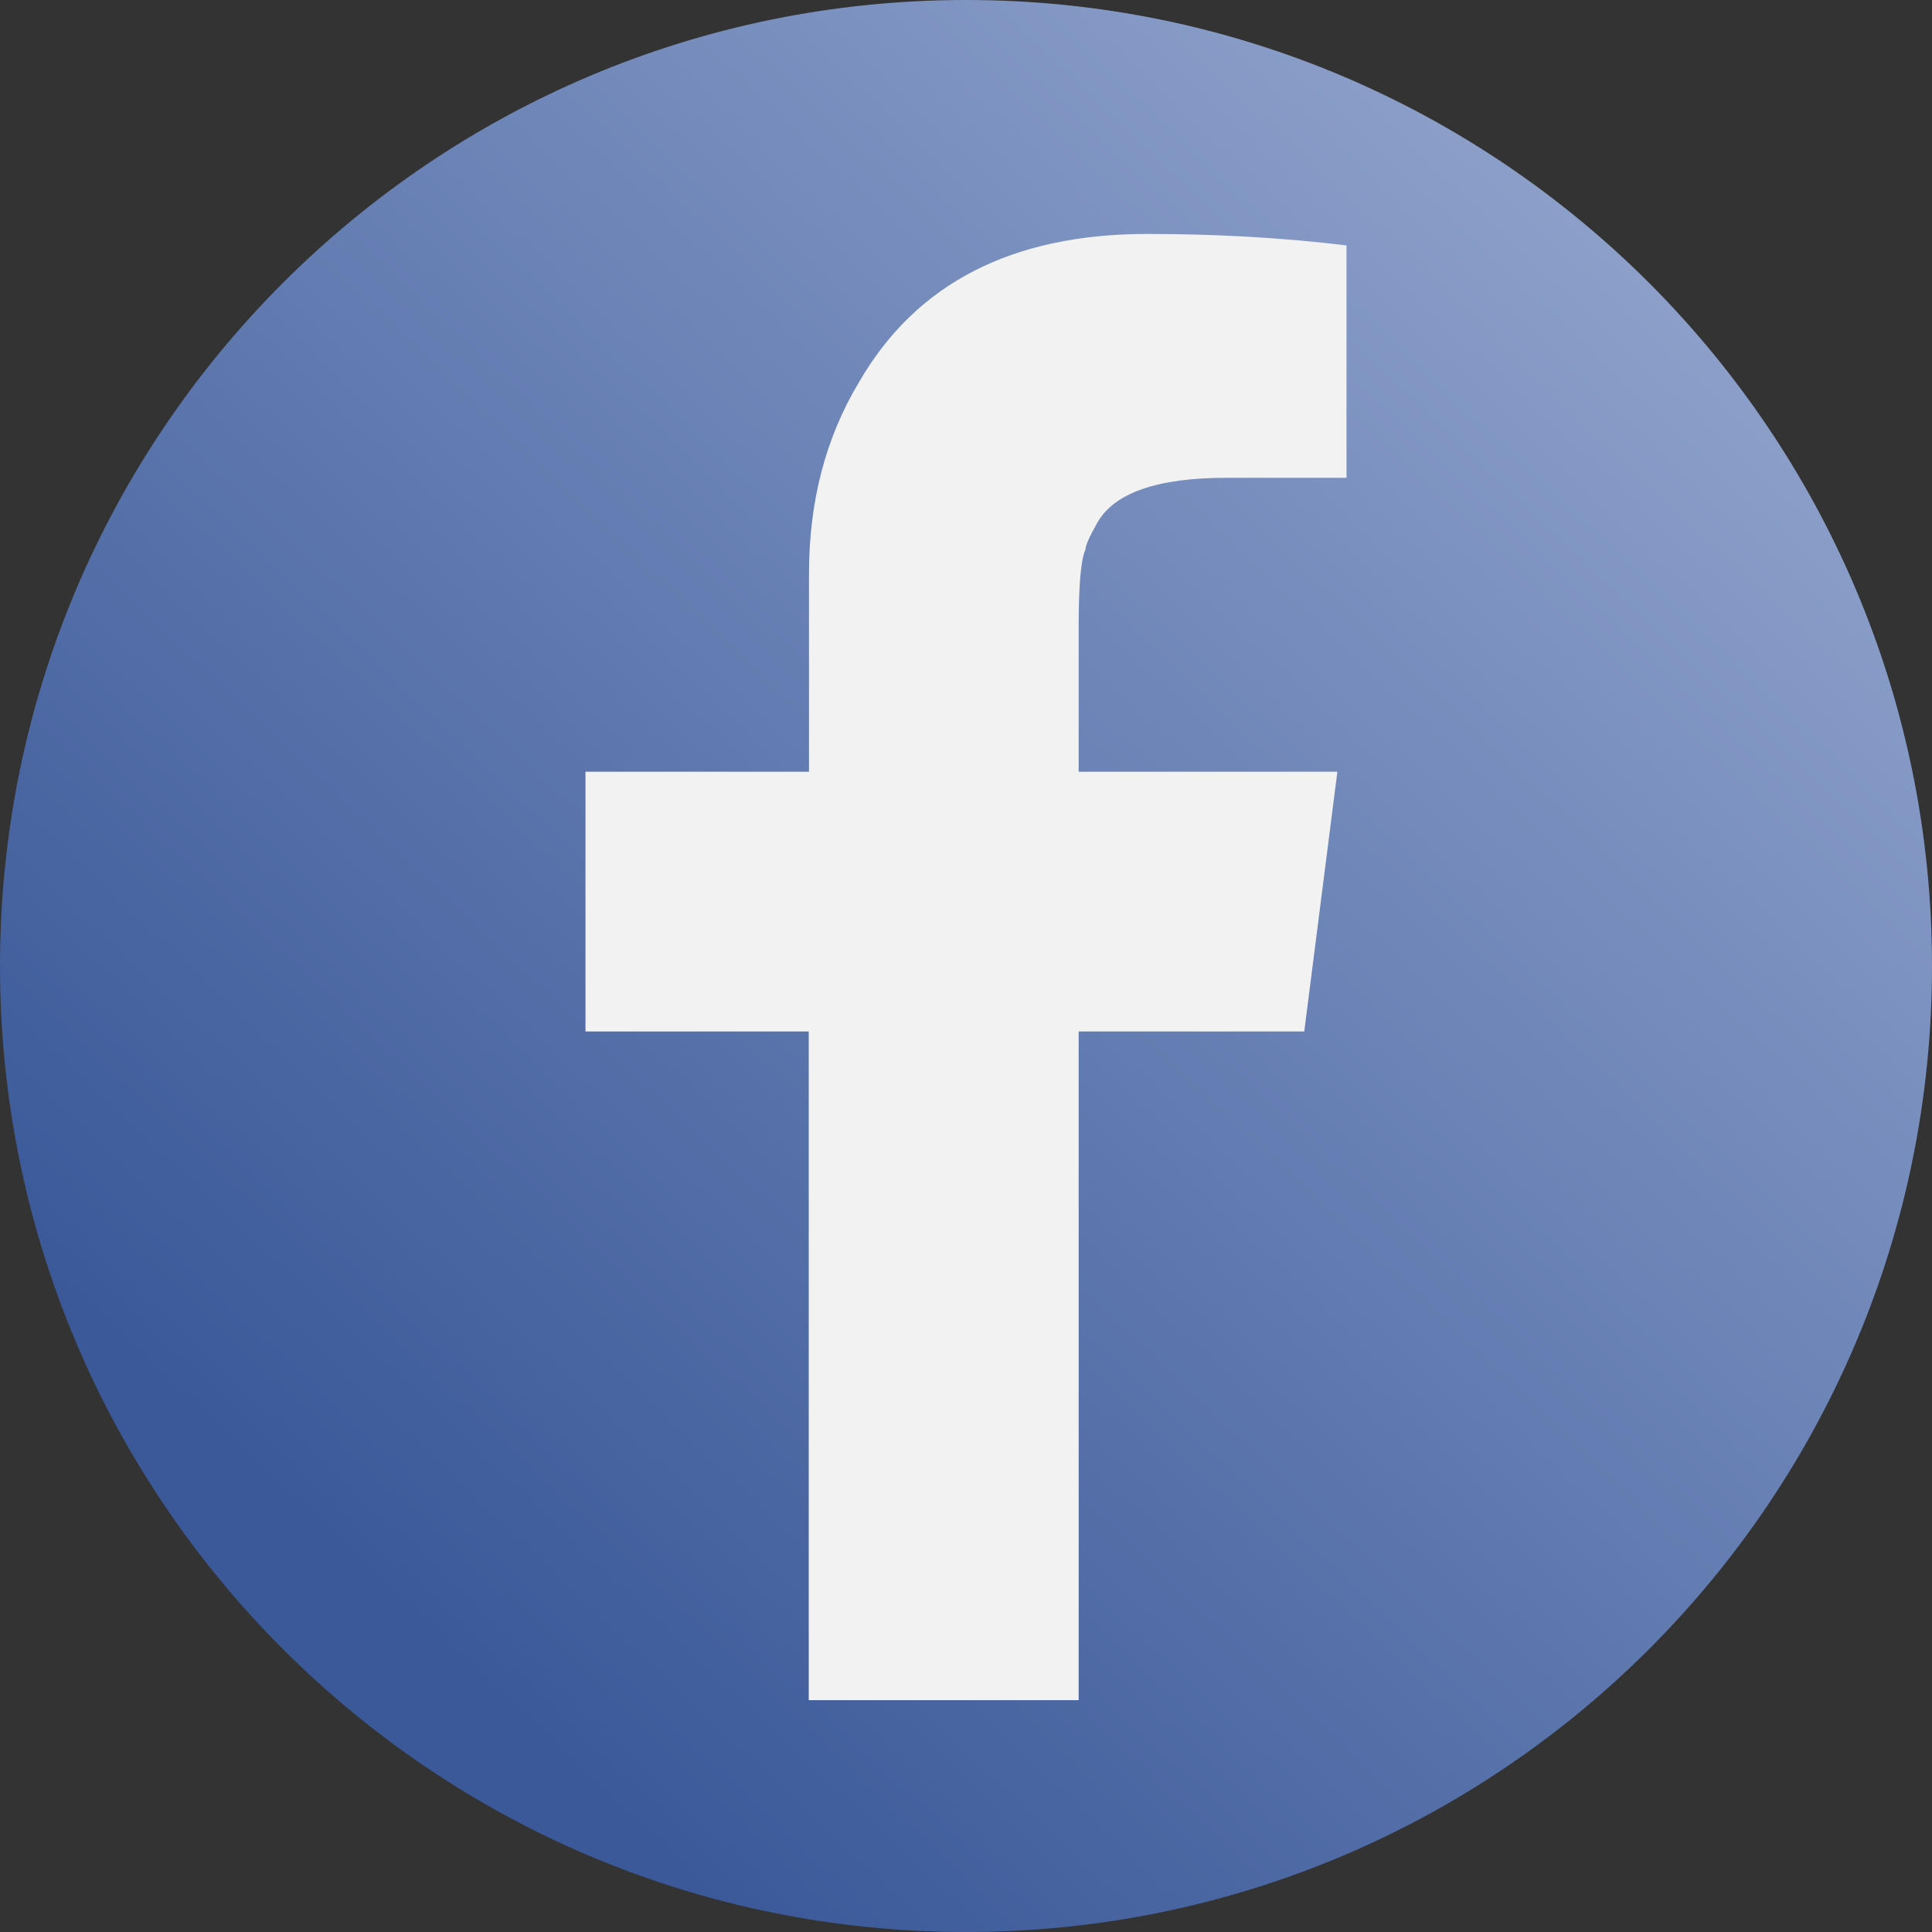 <?xml version="1.0" encoding="UTF-8" standalone="no"?>
<!-- Created with Inkscape (http://www.inkscape.org/) -->

<svg
   xmlns:dc="http://purl.org/dc/elements/1.1/"
   xmlns:cc="http://creativecommons.org/ns#"
   xmlns:rdf="http://www.w3.org/1999/02/22-rdf-syntax-ns#"
   xmlns:svg="http://www.w3.org/2000/svg"
   xmlns="http://www.w3.org/2000/svg"
   xmlns:xlink="http://www.w3.org/1999/xlink"
   xmlns:sodipodi="http://sodipodi.sourceforge.net/DTD/sodipodi-0.dtd"
   xmlns:inkscape="http://www.inkscape.org/namespaces/inkscape"
   width="28"
   height="28"
   viewBox="0 0 7.408 7.408"
   version="1.1"
   id="svg23899"
   inkscape:version="0.92.4 (5da689c313, 2019-01-14)"
   sodipodi:docname="socials_facebook_button.svg">
  <rect x="0" y="0" width="7.408" height="7.408" fill="#333333" stroke="none"/>
  <defs
     id="defs23893">
    <linearGradient
       inkscape:collect="always"
       xlink:href="#linearGradient2819"
       id="linearGradient1871"
       gradientUnits="userSpaceOnUse"
       gradientTransform="translate(-331.911,190.585)"
       x1="333.532"
       y1="105.257"
       x2="339.22"
       y2="99.238" />
    <linearGradient
       id="linearGradient2819"
       inkscape:collect="always">
      <stop
         id="stop2815"
         offset="0"
         style="stop-color:#3b5999;stop-opacity:1" />
      <stop
         id="stop2817"
         offset="1"
         style="stop-color:#9aacd2;stop-opacity:1" />
    </linearGradient>
  </defs>
  <sodipodi:namedview
     id="base"
     pagecolor="#ffffff"
     bordercolor="#666666"
     borderopacity="1.0"
     inkscape:pageopacity="0.0"
     inkscape:pageshadow="2"
     inkscape:zoom="9.1875"
     inkscape:cx="8.6709385"
     inkscape:cy="17.030935"
     inkscape:document-units="mm"
     inkscape:current-layer="layer1"
     showgrid="false"
     units="px"
     inkscape:window-width="1920"
     inkscape:window-height="1013"
     inkscape:window-x="-9"
     inkscape:window-y="-9"
     inkscape:window-maximized="1" />
  <g
     inkscape:label="Layer 1"
     inkscape:groupmode="layer"
     id="layer1"
     transform="translate(0,-289.592)">
    <path
       id="path1869"
       d="m 3.704,289.592 c -2.046,0 -3.704,1.658 -3.704,3.704 0,2.046 1.658,3.704 3.704,3.704 2.046,0 3.704,-1.658 3.704,-3.704 0,-2.046 -1.658,-3.704 -3.704,-3.704 z"
       style="font-style:normal;font-variant:normal;font-weight:normal;font-stretch:normal;font-size:7.647px;line-height:1.25;font-family:'Font Awesome 5 Free';-inkscape-font-specification:'Font Awesome 5 Free';letter-spacing:0px;word-spacing:0px;display:inline;fill:url(#linearGradient1871);fill-opacity:1;stroke:none;stroke-width:0.191"
       inkscape:connector-curvature="0" />
    <path
       style="font-style:normal;font-variant:normal;font-weight:normal;font-stretch:normal;font-size:7.573px;line-height:1.25;font-family:'el-harrak.blogspot.com : darrati10@gmail.com';-inkscape-font-specification:'el-harrak.blogspot.com : darrati10@gmail.com';letter-spacing:0px;word-spacing:0px;display:inline;fill:#f2f2f2;fill-opacity:1;stroke:none;stroke-width:0.224"
       d="m 4.136,296.111 v -2.564 h 0.865 l 0.127,-0.996 H 4.136 v -0.559 q 0,-0.236 0.026,-0.293 0,-0.022 0.044,-0.1 0.096,-0.175 0.498,-0.175 h 0.459 v -0.891 q -0.363,-0.044 -0.764,-0.044 -0.777,0 -1.105,0.568 -0.192,0.319 -0.192,0.734 v 0.76 H 2.245 v 0.996 h 0.856 v 2.564 z"
       id="path1831"
       inkscape:connector-curvature="0" />
  </g>
</svg>
